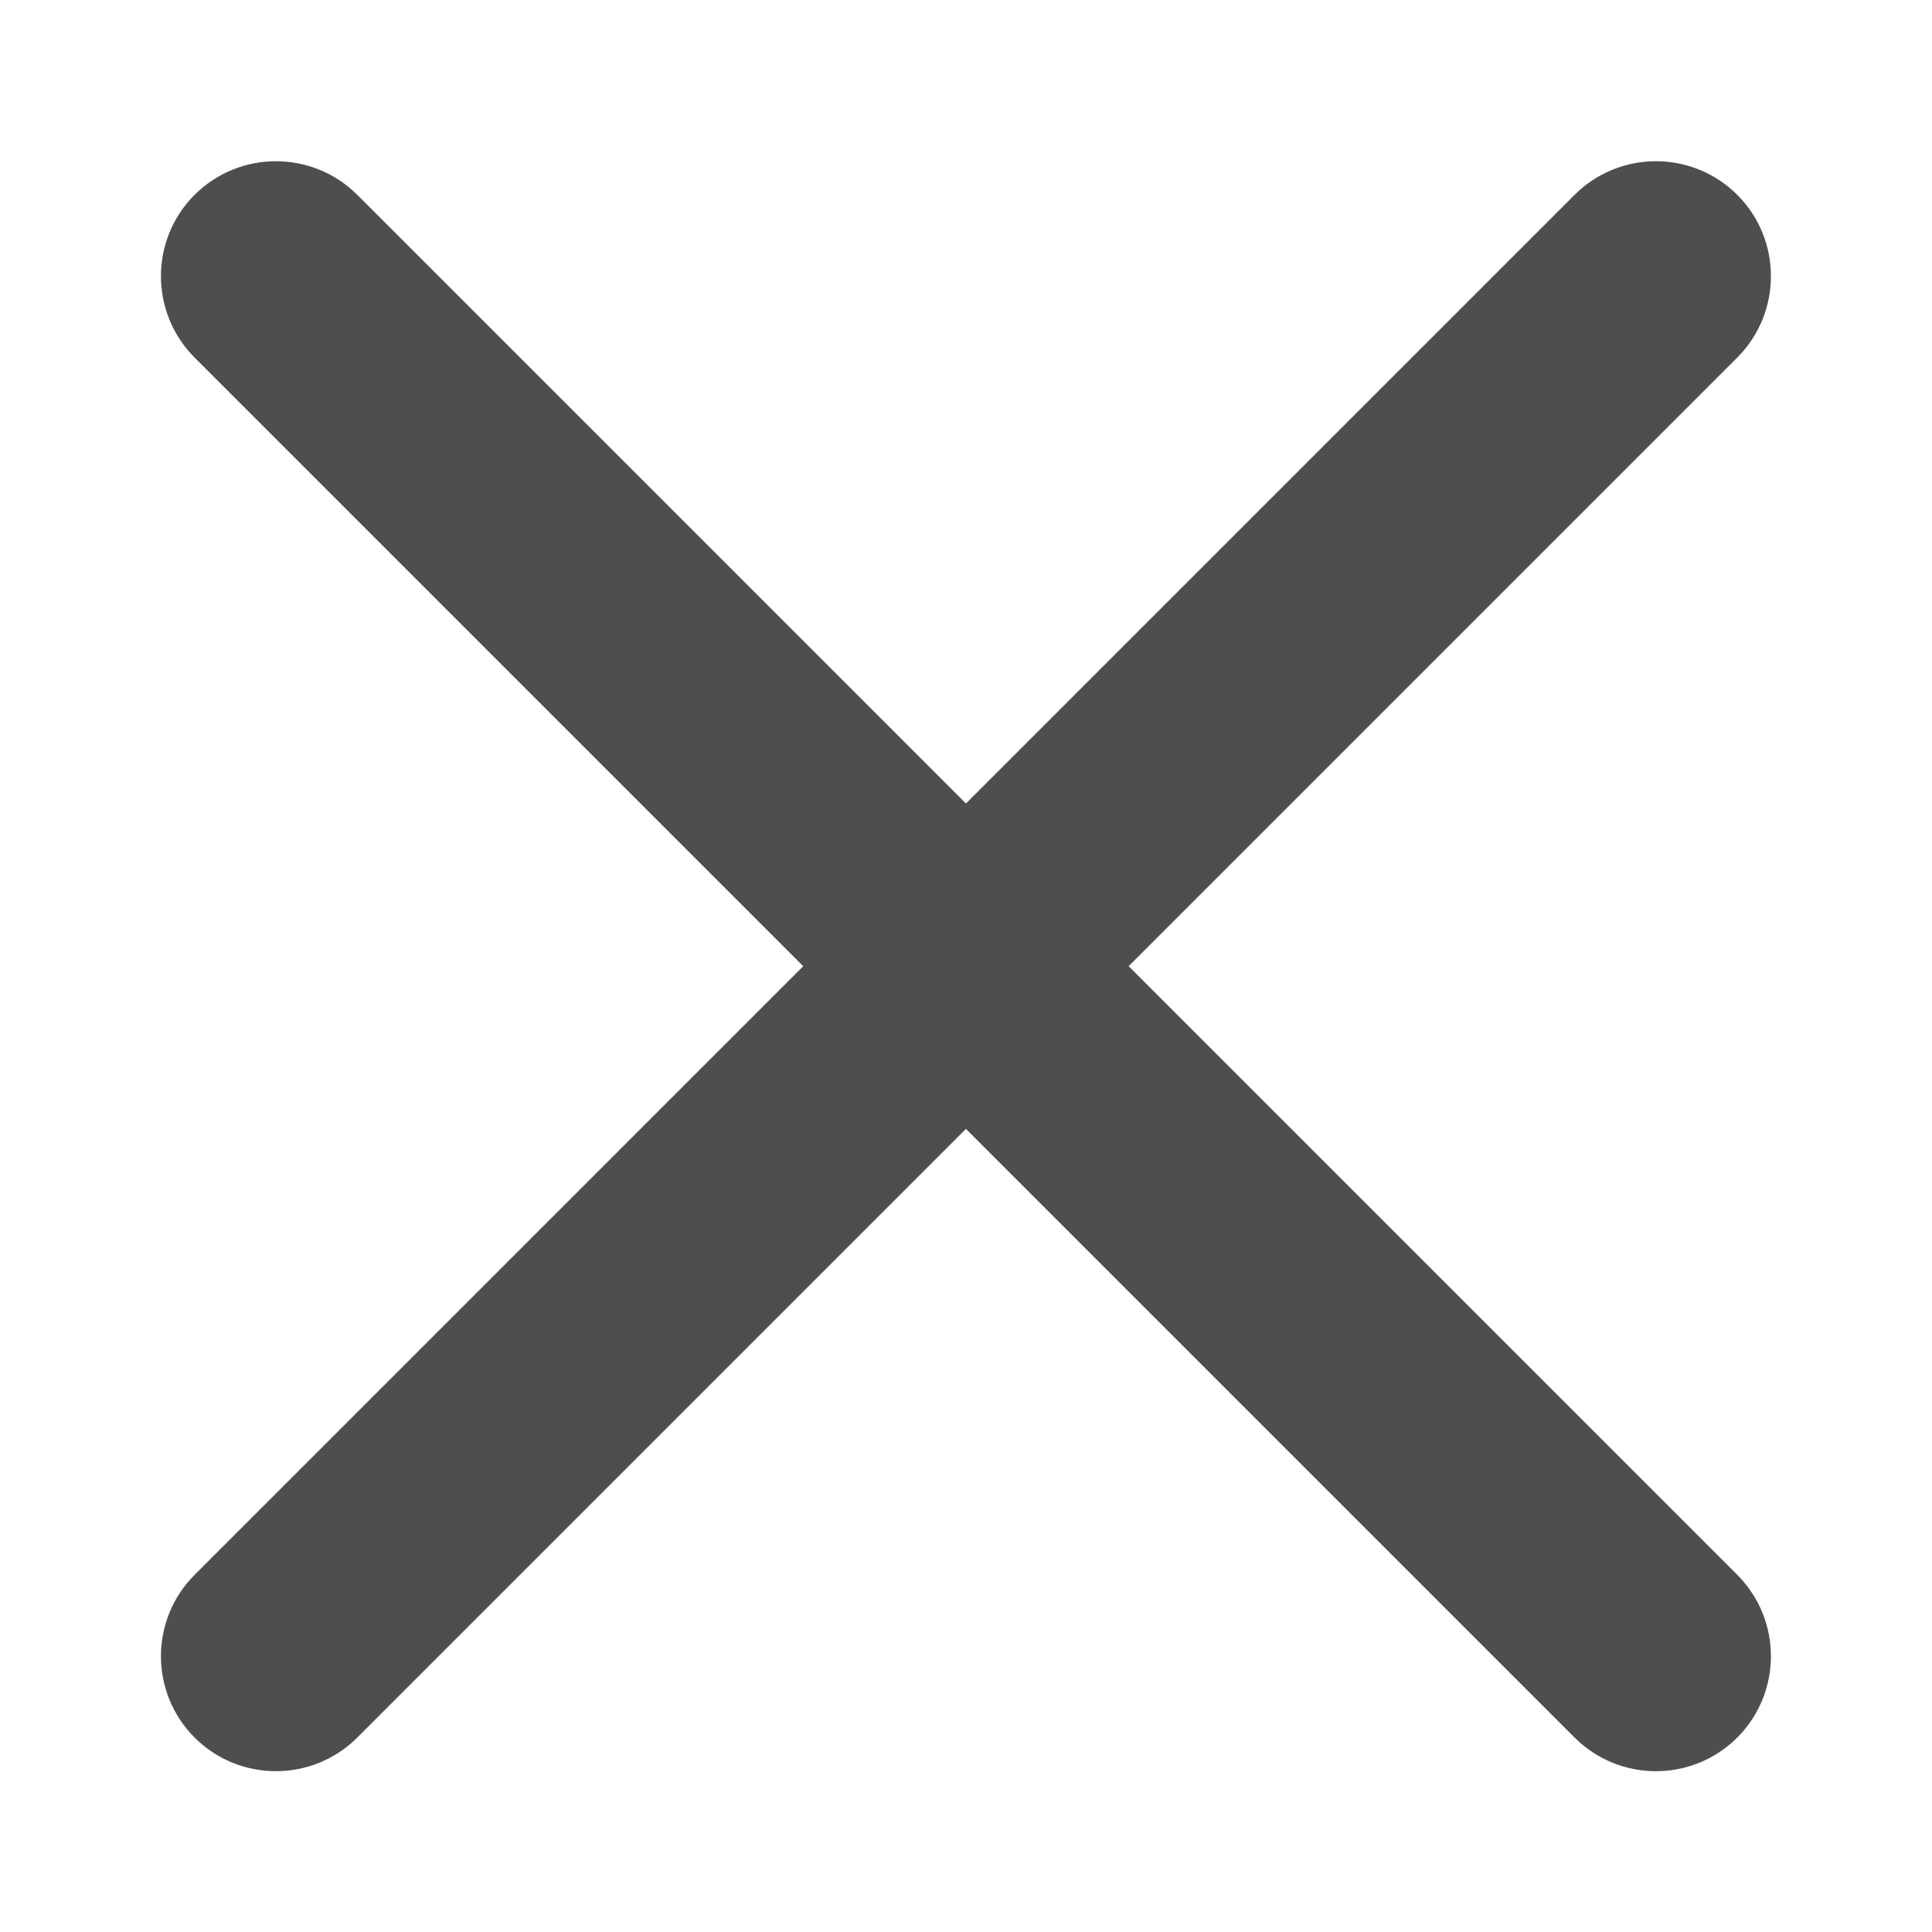 <svg width="14" height="14" viewBox="0 0 14 14" fill="none" xmlns="http://www.w3.org/2000/svg">
<path fill-rule="evenodd" clip-rule="evenodd" d="M12.589 1.412C12.914 1.737 12.914 2.265 12.589 2.591L2.589 12.591C2.263 12.916 1.736 12.916 1.41 12.591C1.085 12.265 1.085 11.738 1.41 11.412L11.41 1.412C11.736 1.087 12.263 1.087 12.589 1.412Z" fill="#4E4E4E"/>
<path fill-rule="evenodd" clip-rule="evenodd" d="M1.41 1.412C1.736 1.087 2.263 1.087 2.589 1.412L12.589 11.412C12.914 11.738 12.914 12.265 12.589 12.591C12.263 12.916 11.736 12.916 11.41 12.591L1.41 2.591C1.085 2.265 1.085 1.737 1.41 1.412Z" fill="#4E4E4E"/>
</svg>

